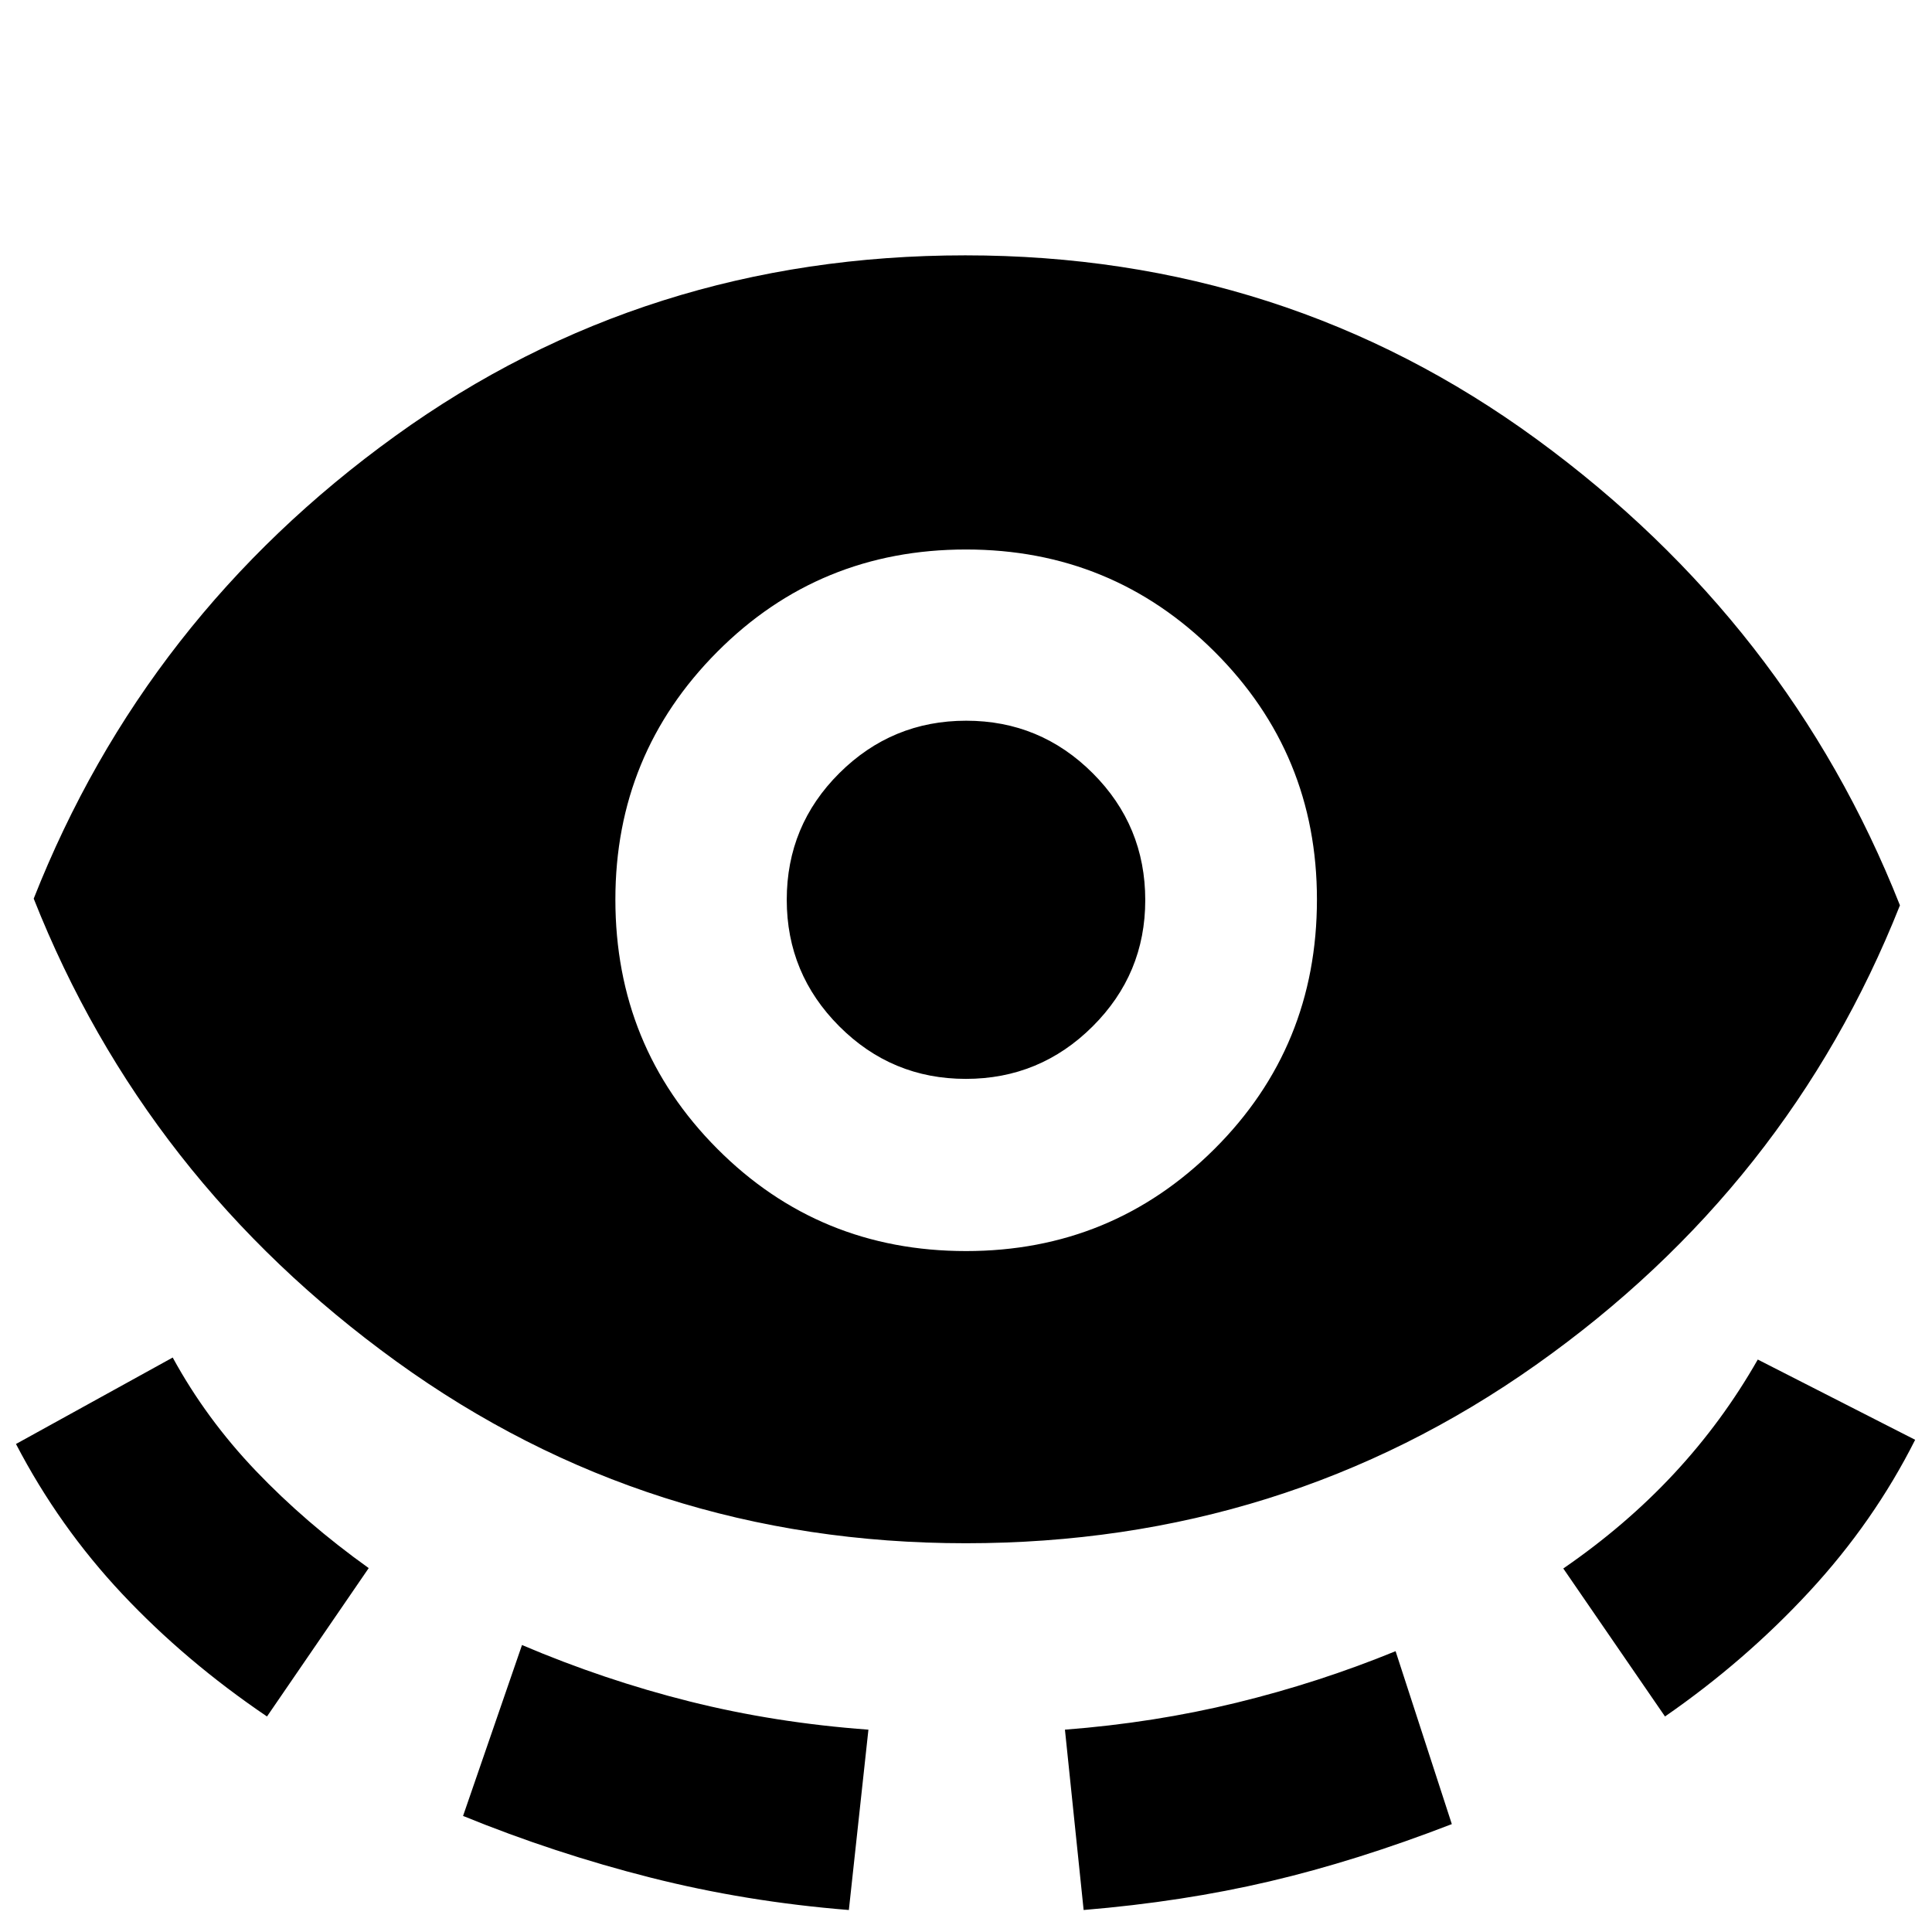 <svg xmlns="http://www.w3.org/2000/svg" height="40" viewBox="0 -960 960 960" width="40"><path d="M479.89-193.17q-157.98 0-282.93-90.33Q72.01-373.84 16.75-513.48 72.01-653.62 196.4-743.37q124.39-89.75 283.27-89.75 158.87 0 283.93 91.41 125.06 91.42 180.47 231.56-55.41 139.64-180.8 228.31-125.39 88.67-283.38 88.67Zm-347.22 86.08q-40.41-27.37-71.86-60.81-31.45-33.45-52.87-74.59l77.88-42.96q16.6 30.43 41.32 56.32 24.72 25.88 56.07 48.31l-50.54 73.73Zm97.42 49.42 29.29-84.93q40.89 17.41 83.26 28.03 42.37 10.62 88.87 14.03l-9.72 89.61q-51.14-4.09-98.64-16.13t-93.06-30.61ZM480-338.35q72.55 0 123.47-50.74 50.91-50.74 50.91-123.96 0-72.41-50.91-123.16-50.92-50.75-123.47-50.75-72.98 0-123.6 50.85-50.62 50.85-50.62 123.06 0 73.03 50.62 123.86 50.62 50.84 123.6 50.84Zm-.08-85.56q-36.81 0-62.9-26.13-26.09-26.13-26.09-62.85 0-36.97 26.17-62.98 26.17-26.01 62.98-26.01 36.81 0 62.9 26.09 26.09 26.08 26.09 63.06 0 36.72-26.17 62.77-26.17 26.05-62.98 26.05Zm58.53 412.98-9.29-89.61q44.27-3.41 85.16-13.37 40.88-9.96 79.14-25.63l27.94 85.93Q674-35.28 630.85-25.15q-43.15 10.13-92.4 14.22Zm288.88-96.16-50.54-73.54q30.96-21.28 55.01-47.12 24.05-25.84 41.63-56.7l78.2 39.88q-20.51 40.75-52.53 75.36-32.03 34.62-71.77 62.12Z"/></svg>